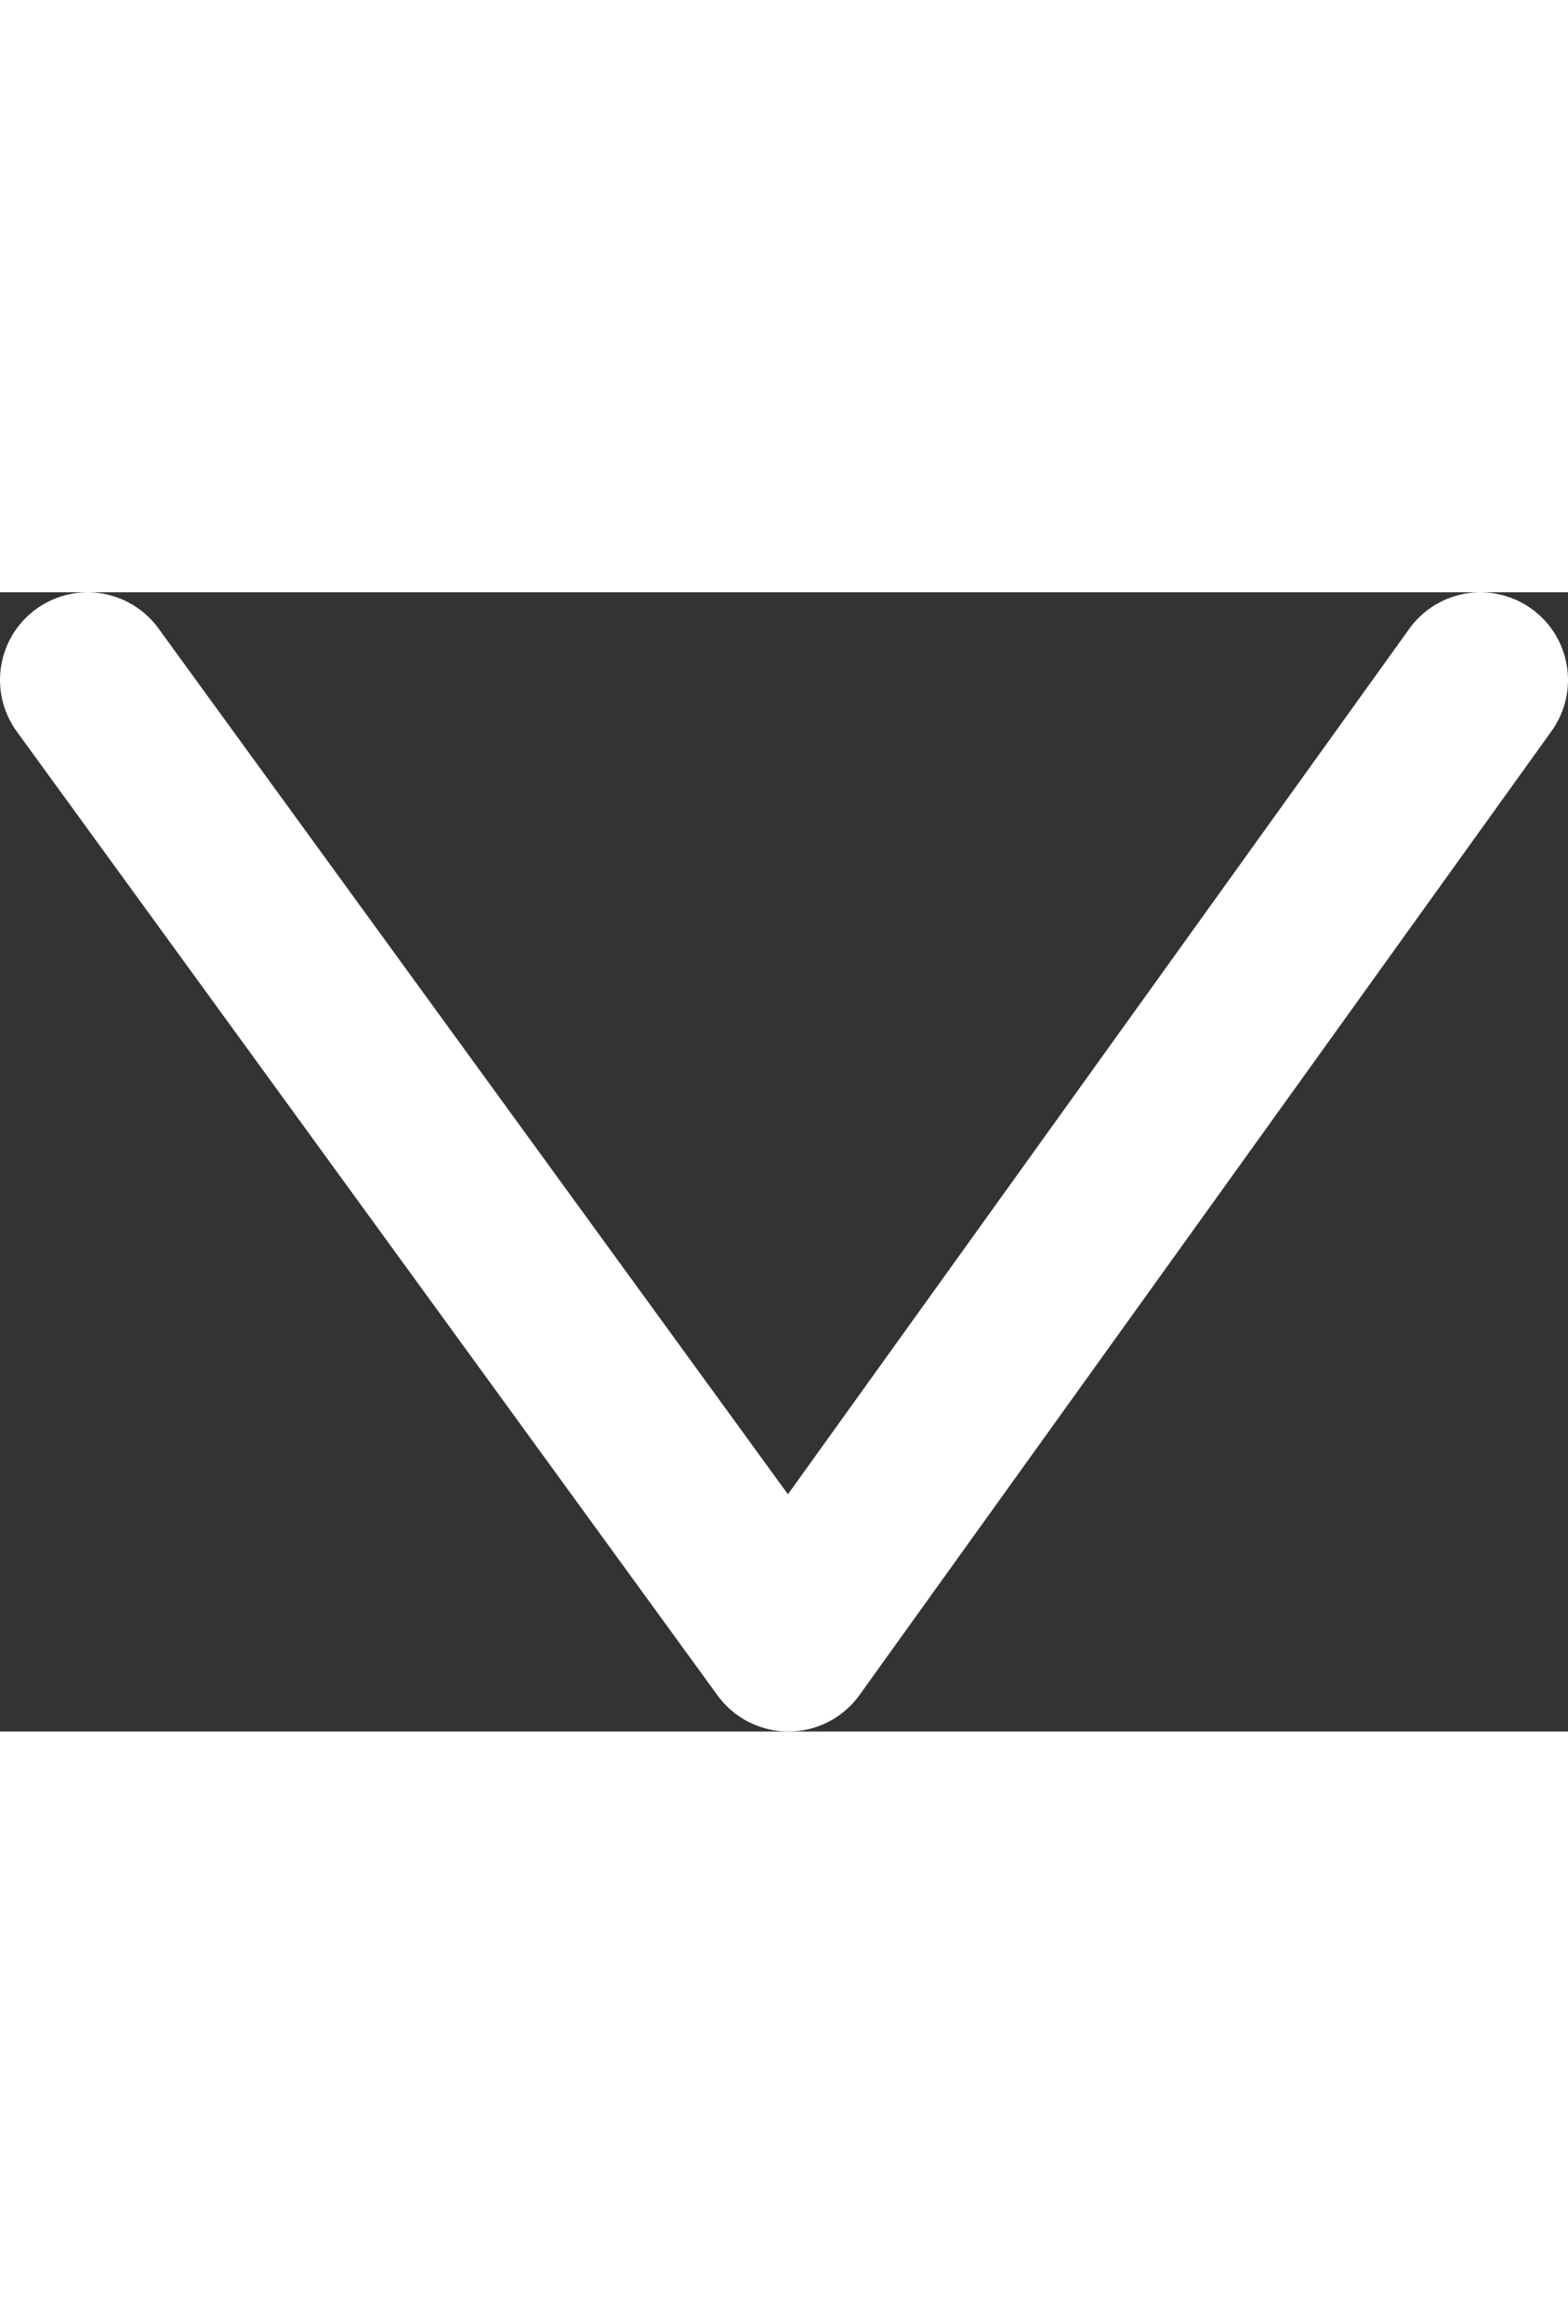 <?xml version="1.0" encoding="utf-8"?>
<!-- Generator: Adobe Illustrator 19.1.1, SVG Export Plug-In . SVG Version: 6.00 Build 0)  -->
<svg width="27" height="40" version="1.1" id="Layer_1" xmlns="http://www.w3.org/2000/svg" xmlns:xlink="http://www.w3.org/1999/xlink" x="0px" y="0px"
	 viewBox="0 0 17.9 13" enable-background="new 0 0 17.9 13" xml:space="preserve">
<rect x="0" y="0" width="17.9" height="13" fill="#333333" stroke="none"/>
<g>
	<defs>
		<rect id="SVGID_1_" y="0" width="17.9" height="13"/>
	</defs>
	<clipPath id="SVGID_2_">
		<use xlink:href="#SVGID_1_"  overflow="visible"/>
	</clipPath>
	
		<polyline clip-path="url(#SVGID_2_)" fill="none" stroke="#FFFFFF" stroke-width="2" stroke-linecap="round" stroke-linejoin="round" stroke-miterlimit="10" points="
		1,1 9,12 16.9,1 	"/>
</g>
</svg>
